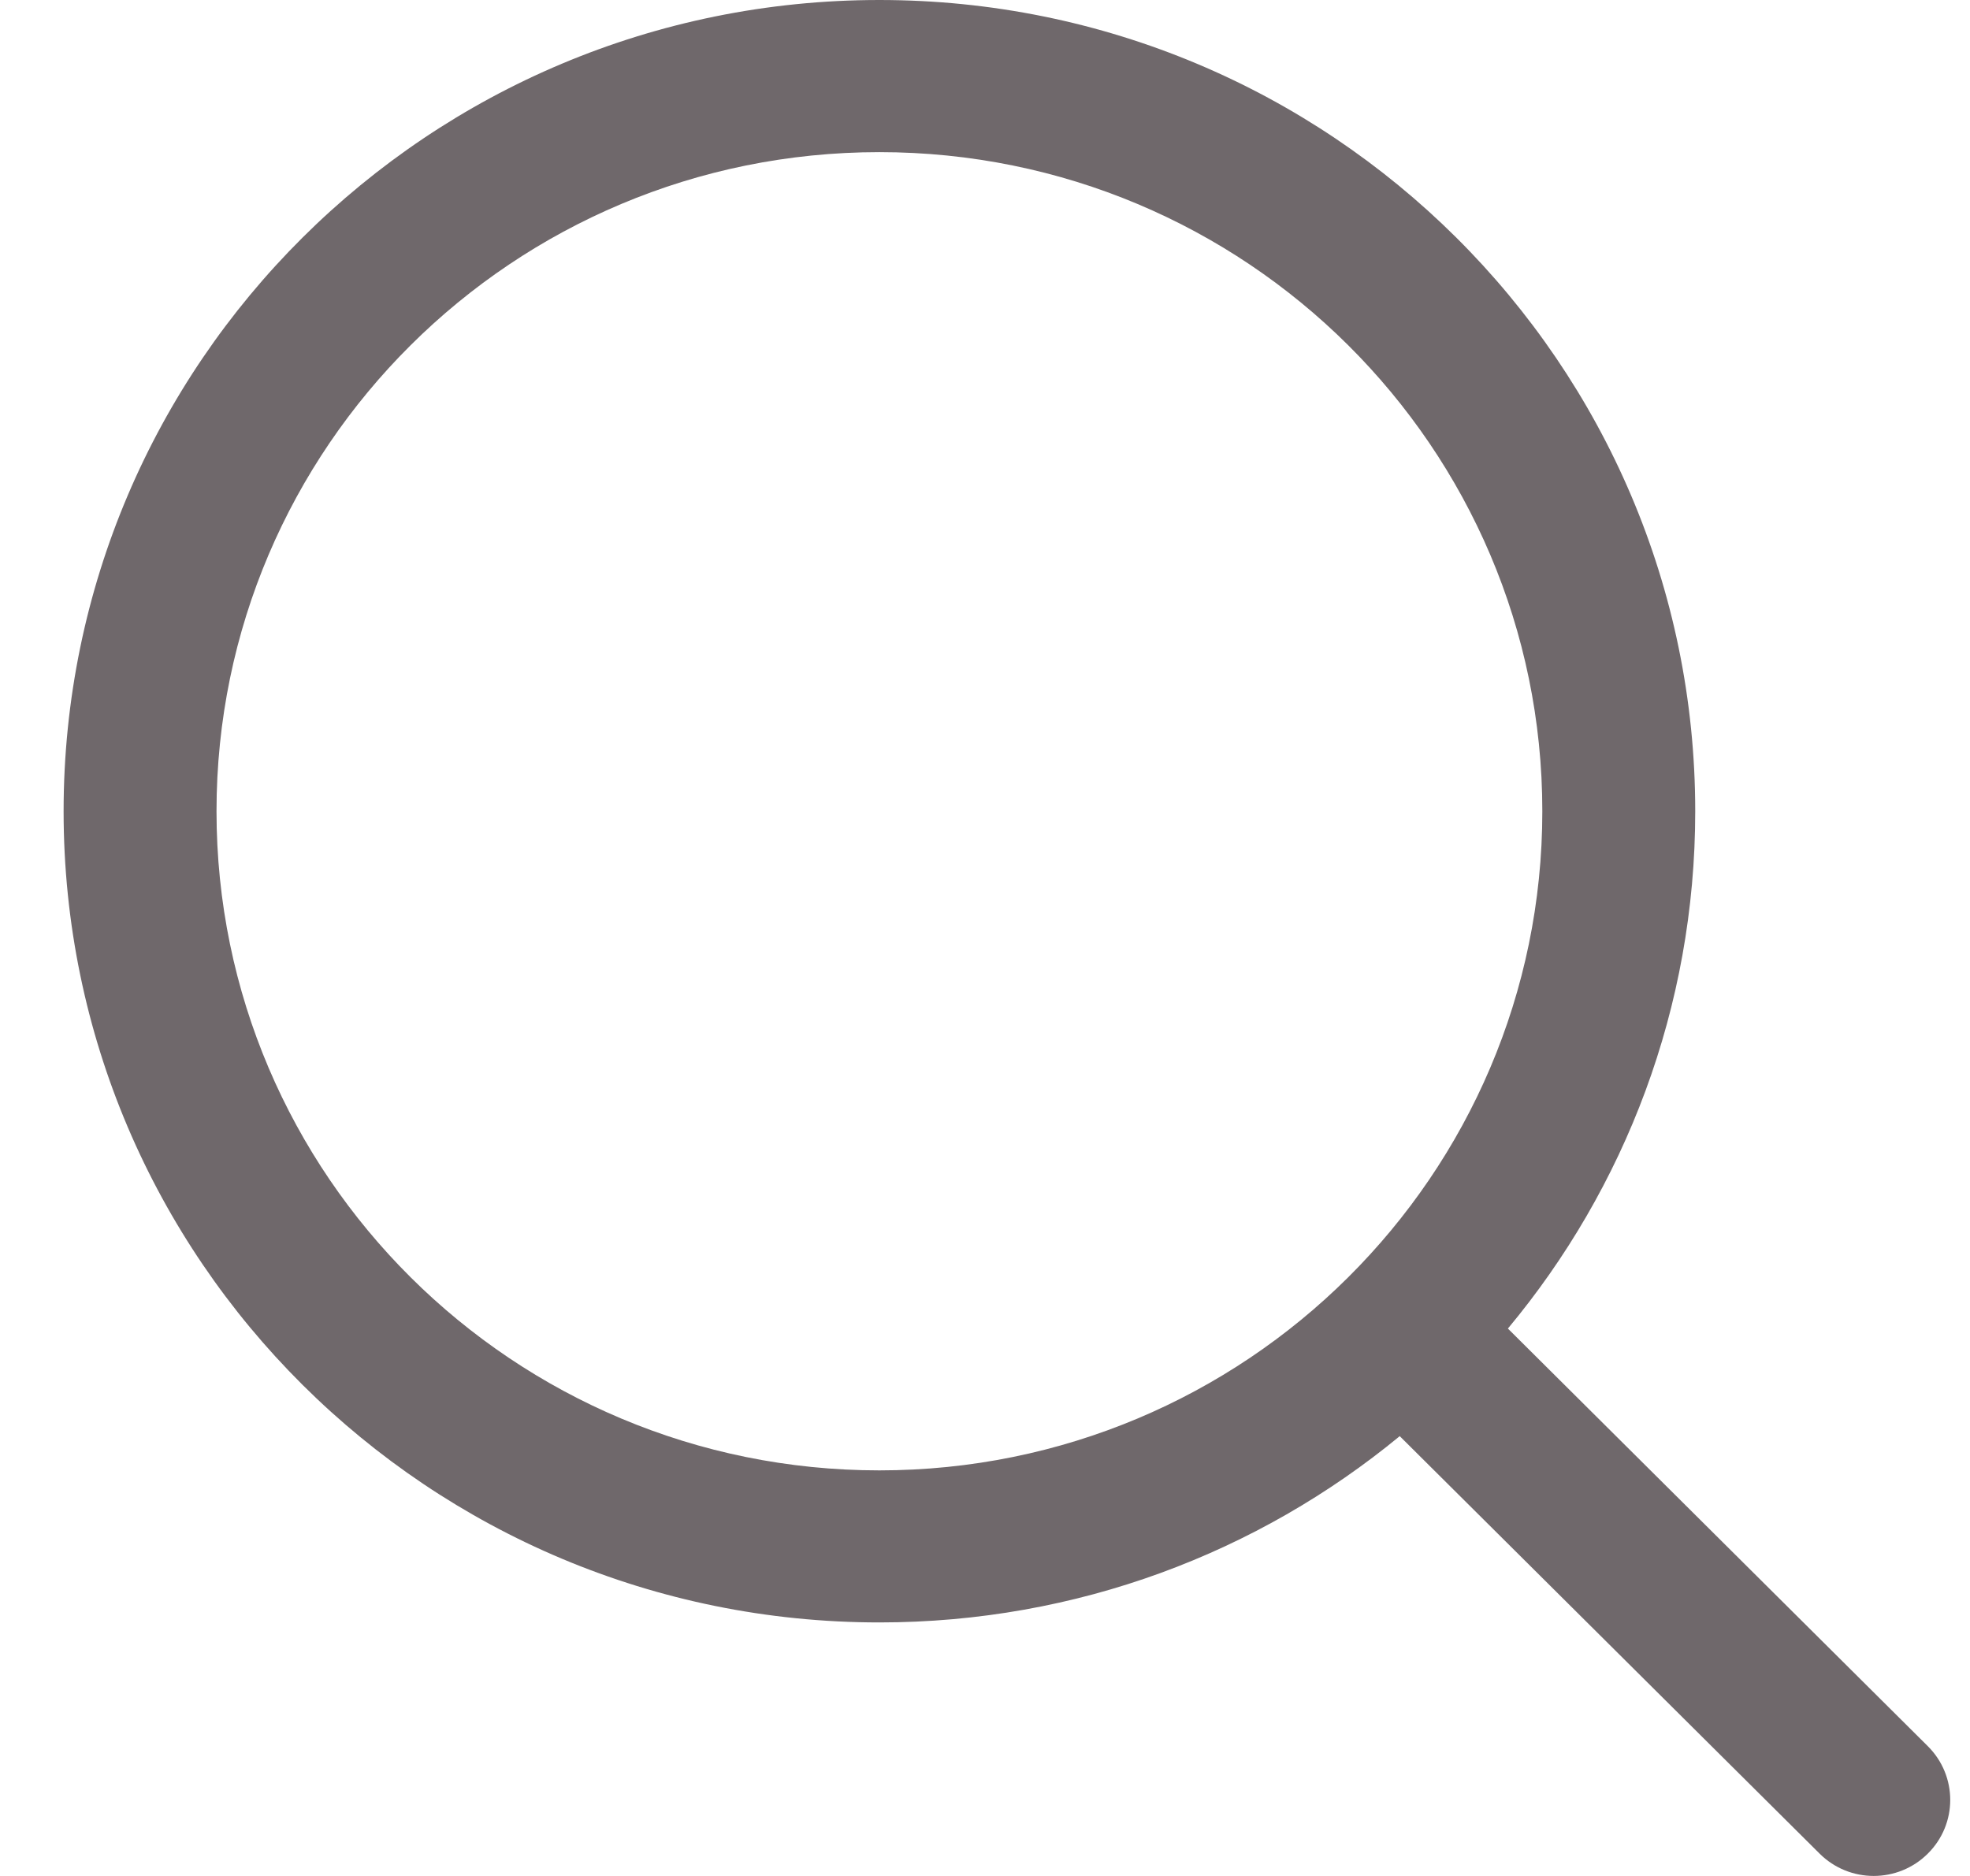 <svg width="21" height="20" viewBox="0 0 21 20" fill="none" xmlns="http://www.w3.org/2000/svg">
<path fill-rule="evenodd" clip-rule="evenodd" d="M9.374 0C14.178 0 18.071 3.872 18.071 8.649C18.071 10.745 17.321 12.667 16.074 14.164L20.55 18.616C20.869 18.933 20.869 19.446 20.55 19.762C20.232 20.079 19.715 20.079 19.397 19.762L14.921 15.311C13.415 16.552 11.482 17.297 9.374 17.297C4.571 17.297 0.678 13.425 0.678 8.649C0.678 3.872 4.571 0 9.374 0ZM9.374 15.676C13.277 15.676 16.441 12.53 16.441 8.649C16.441 4.768 13.277 1.622 9.374 1.622C5.472 1.622 2.308 4.768 2.308 8.649C2.308 12.53 5.472 15.676 9.374 15.676Z" fill="#6F686B"/>
</svg>
